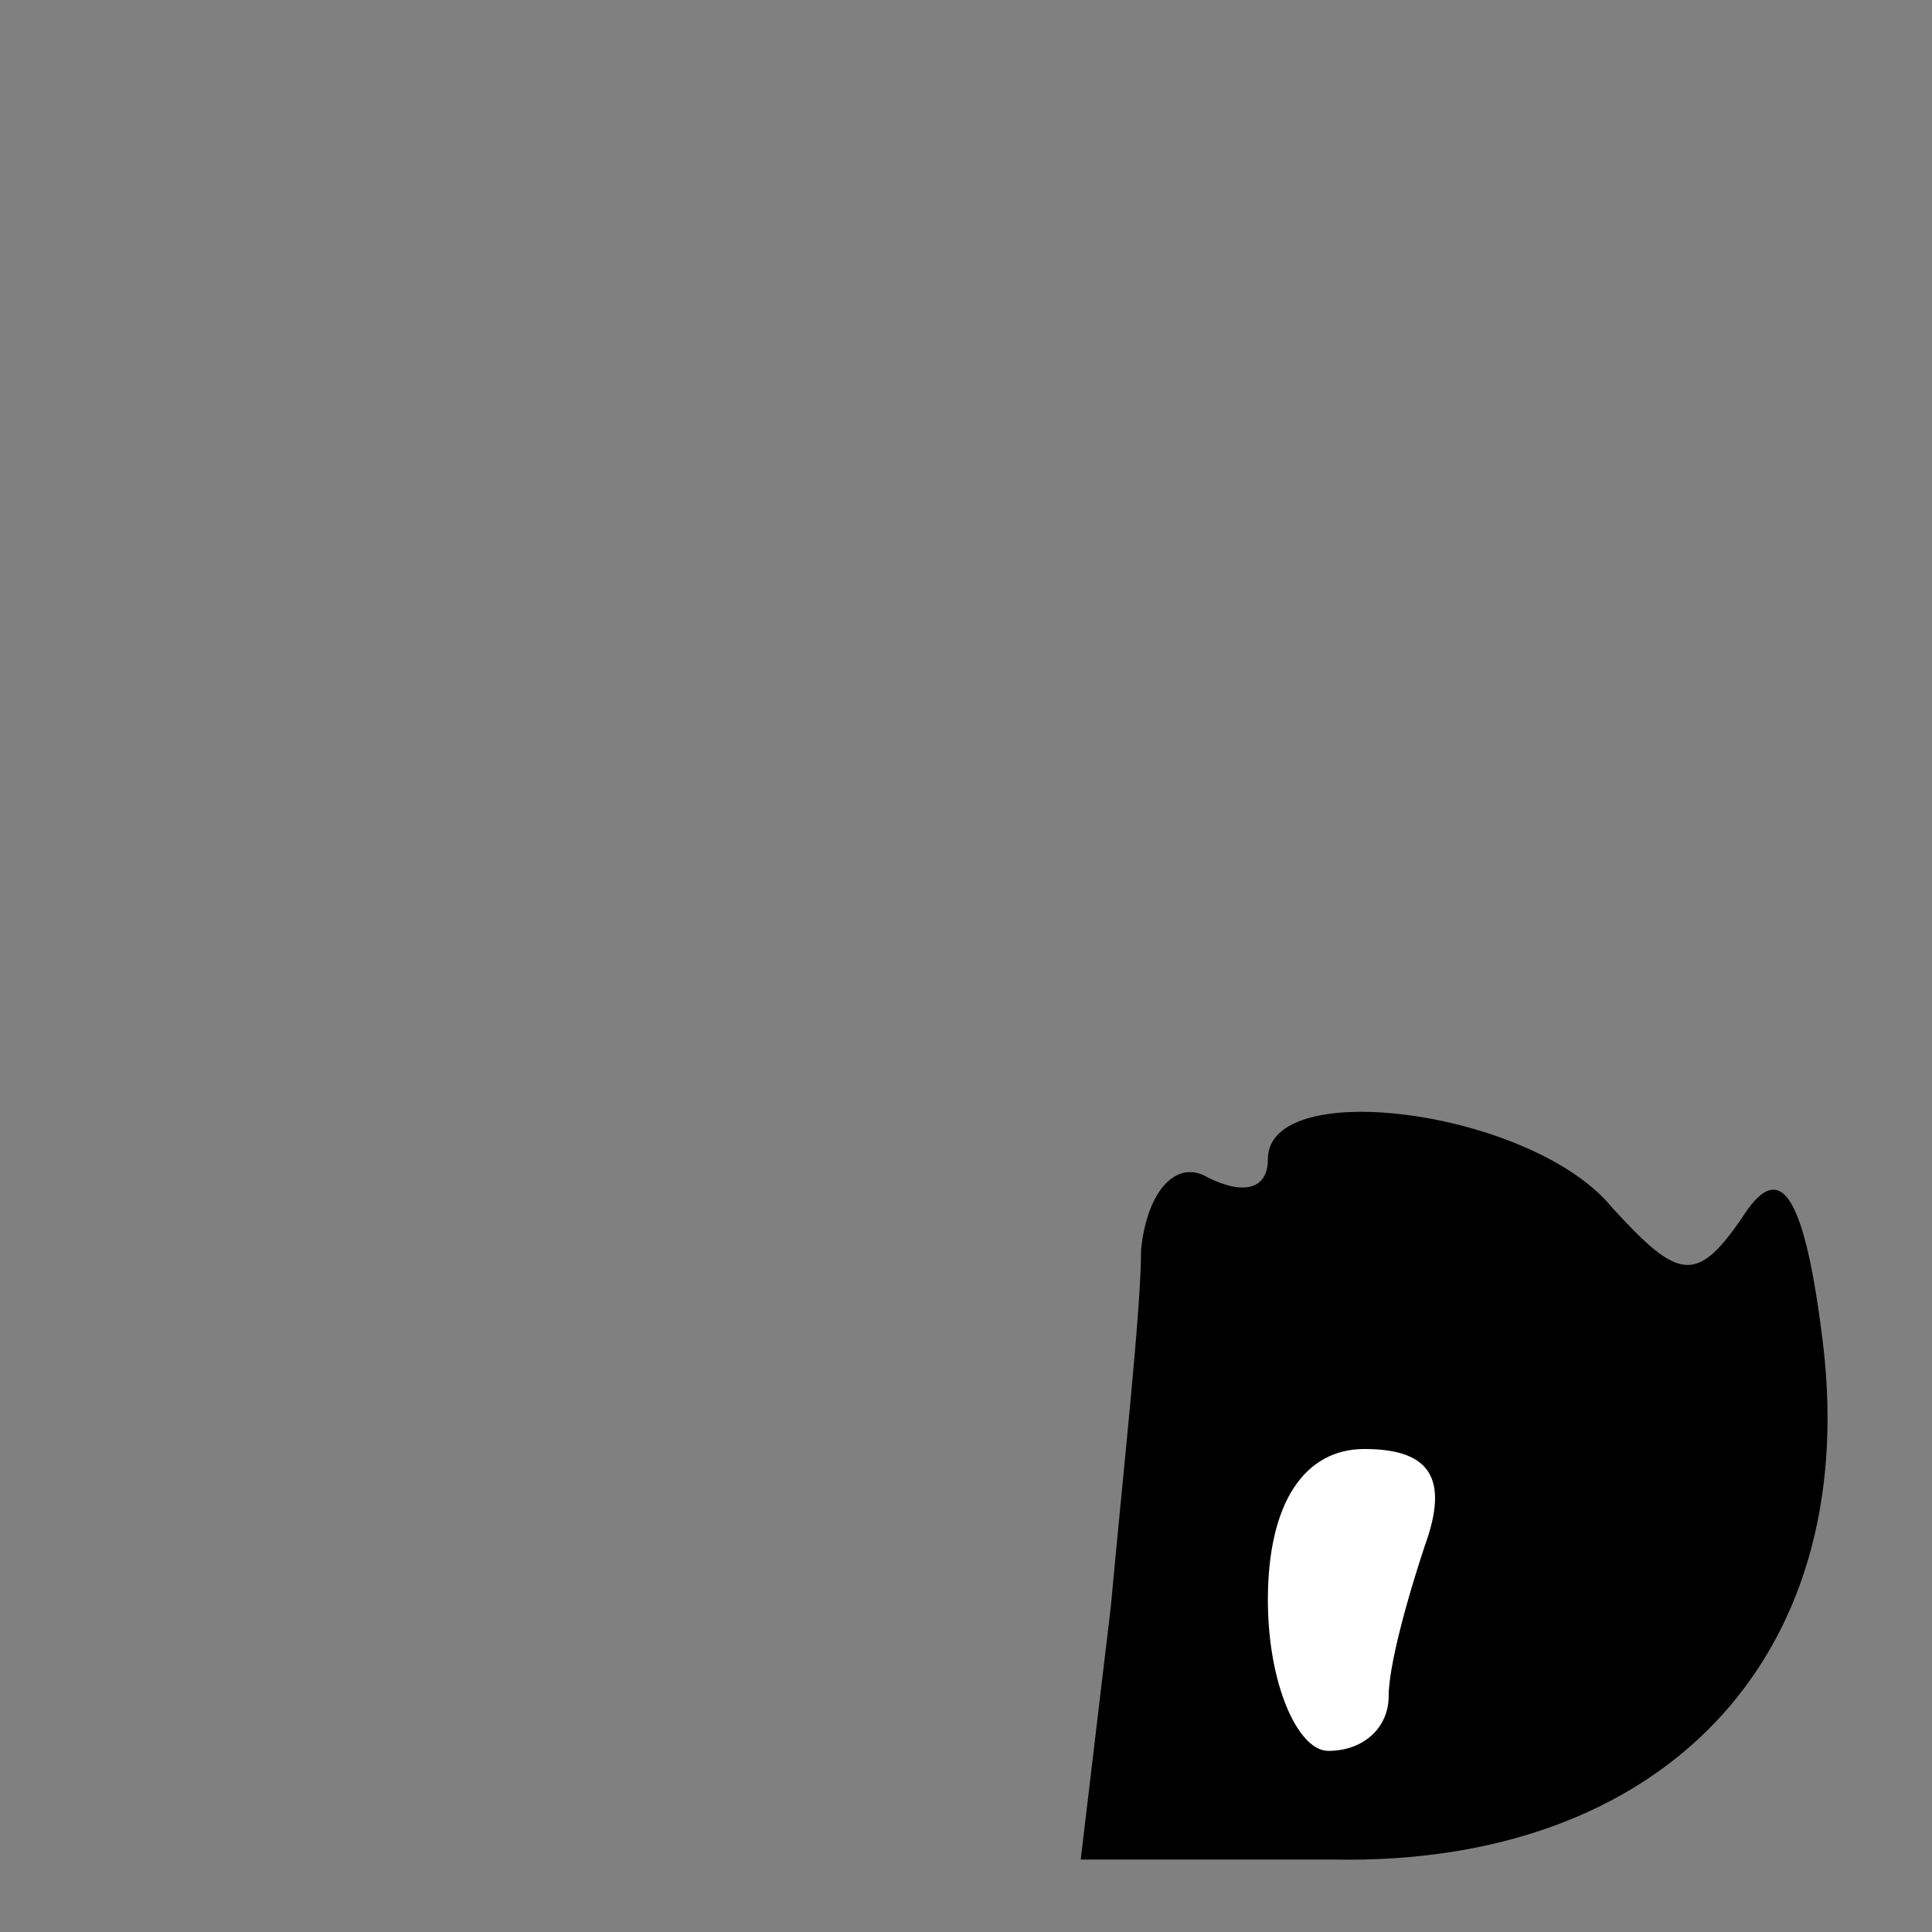 <?xml version="1.0" standalone="no"?>
<!DOCTYPE svg PUBLIC "-//W3C//DTD SVG 20010904//EN"
 "http://www.w3.org/TR/2001/REC-SVG-20010904/DTD/svg10.dtd">
<svg version="1.0" xmlns="http://www.w3.org/2000/svg"
 width="32pt" height="32pt" viewBox="0 0 32 32"
 preserveAspectRatio="xMidYMid meet">
<rect x="0" y="0" width="32" height="32" fill="#808080" stroke="none"/>
<g transform="translate(0,32) scale(0.1,-0.1)"
fill="#000000" stroke="none">
<path fill="#000000" stroke="none" d="M210 128 c0 -5 -4 -6 -10 -3 -5 3 -10
-2 -11 -12 0 -10 -3 -37 -5 -59 l-5 -42 42 0 c54 -1 87 33 81 85 -3 25 -7 31
-13 22 -8 -12 -11 -11 -22 1 -13 16 -57 22 -57 8z"/>
<path fill="#ffffff" stroke="none" d="M236 64 c-3 -9 -6 -20 -6 -25 0 -5 -4
-9 -10 -9 -5 0 -10 11 -10 25 0 16 6 25 16 25 11 0 14 -5 10 -16z"/>
</g>
</svg>
